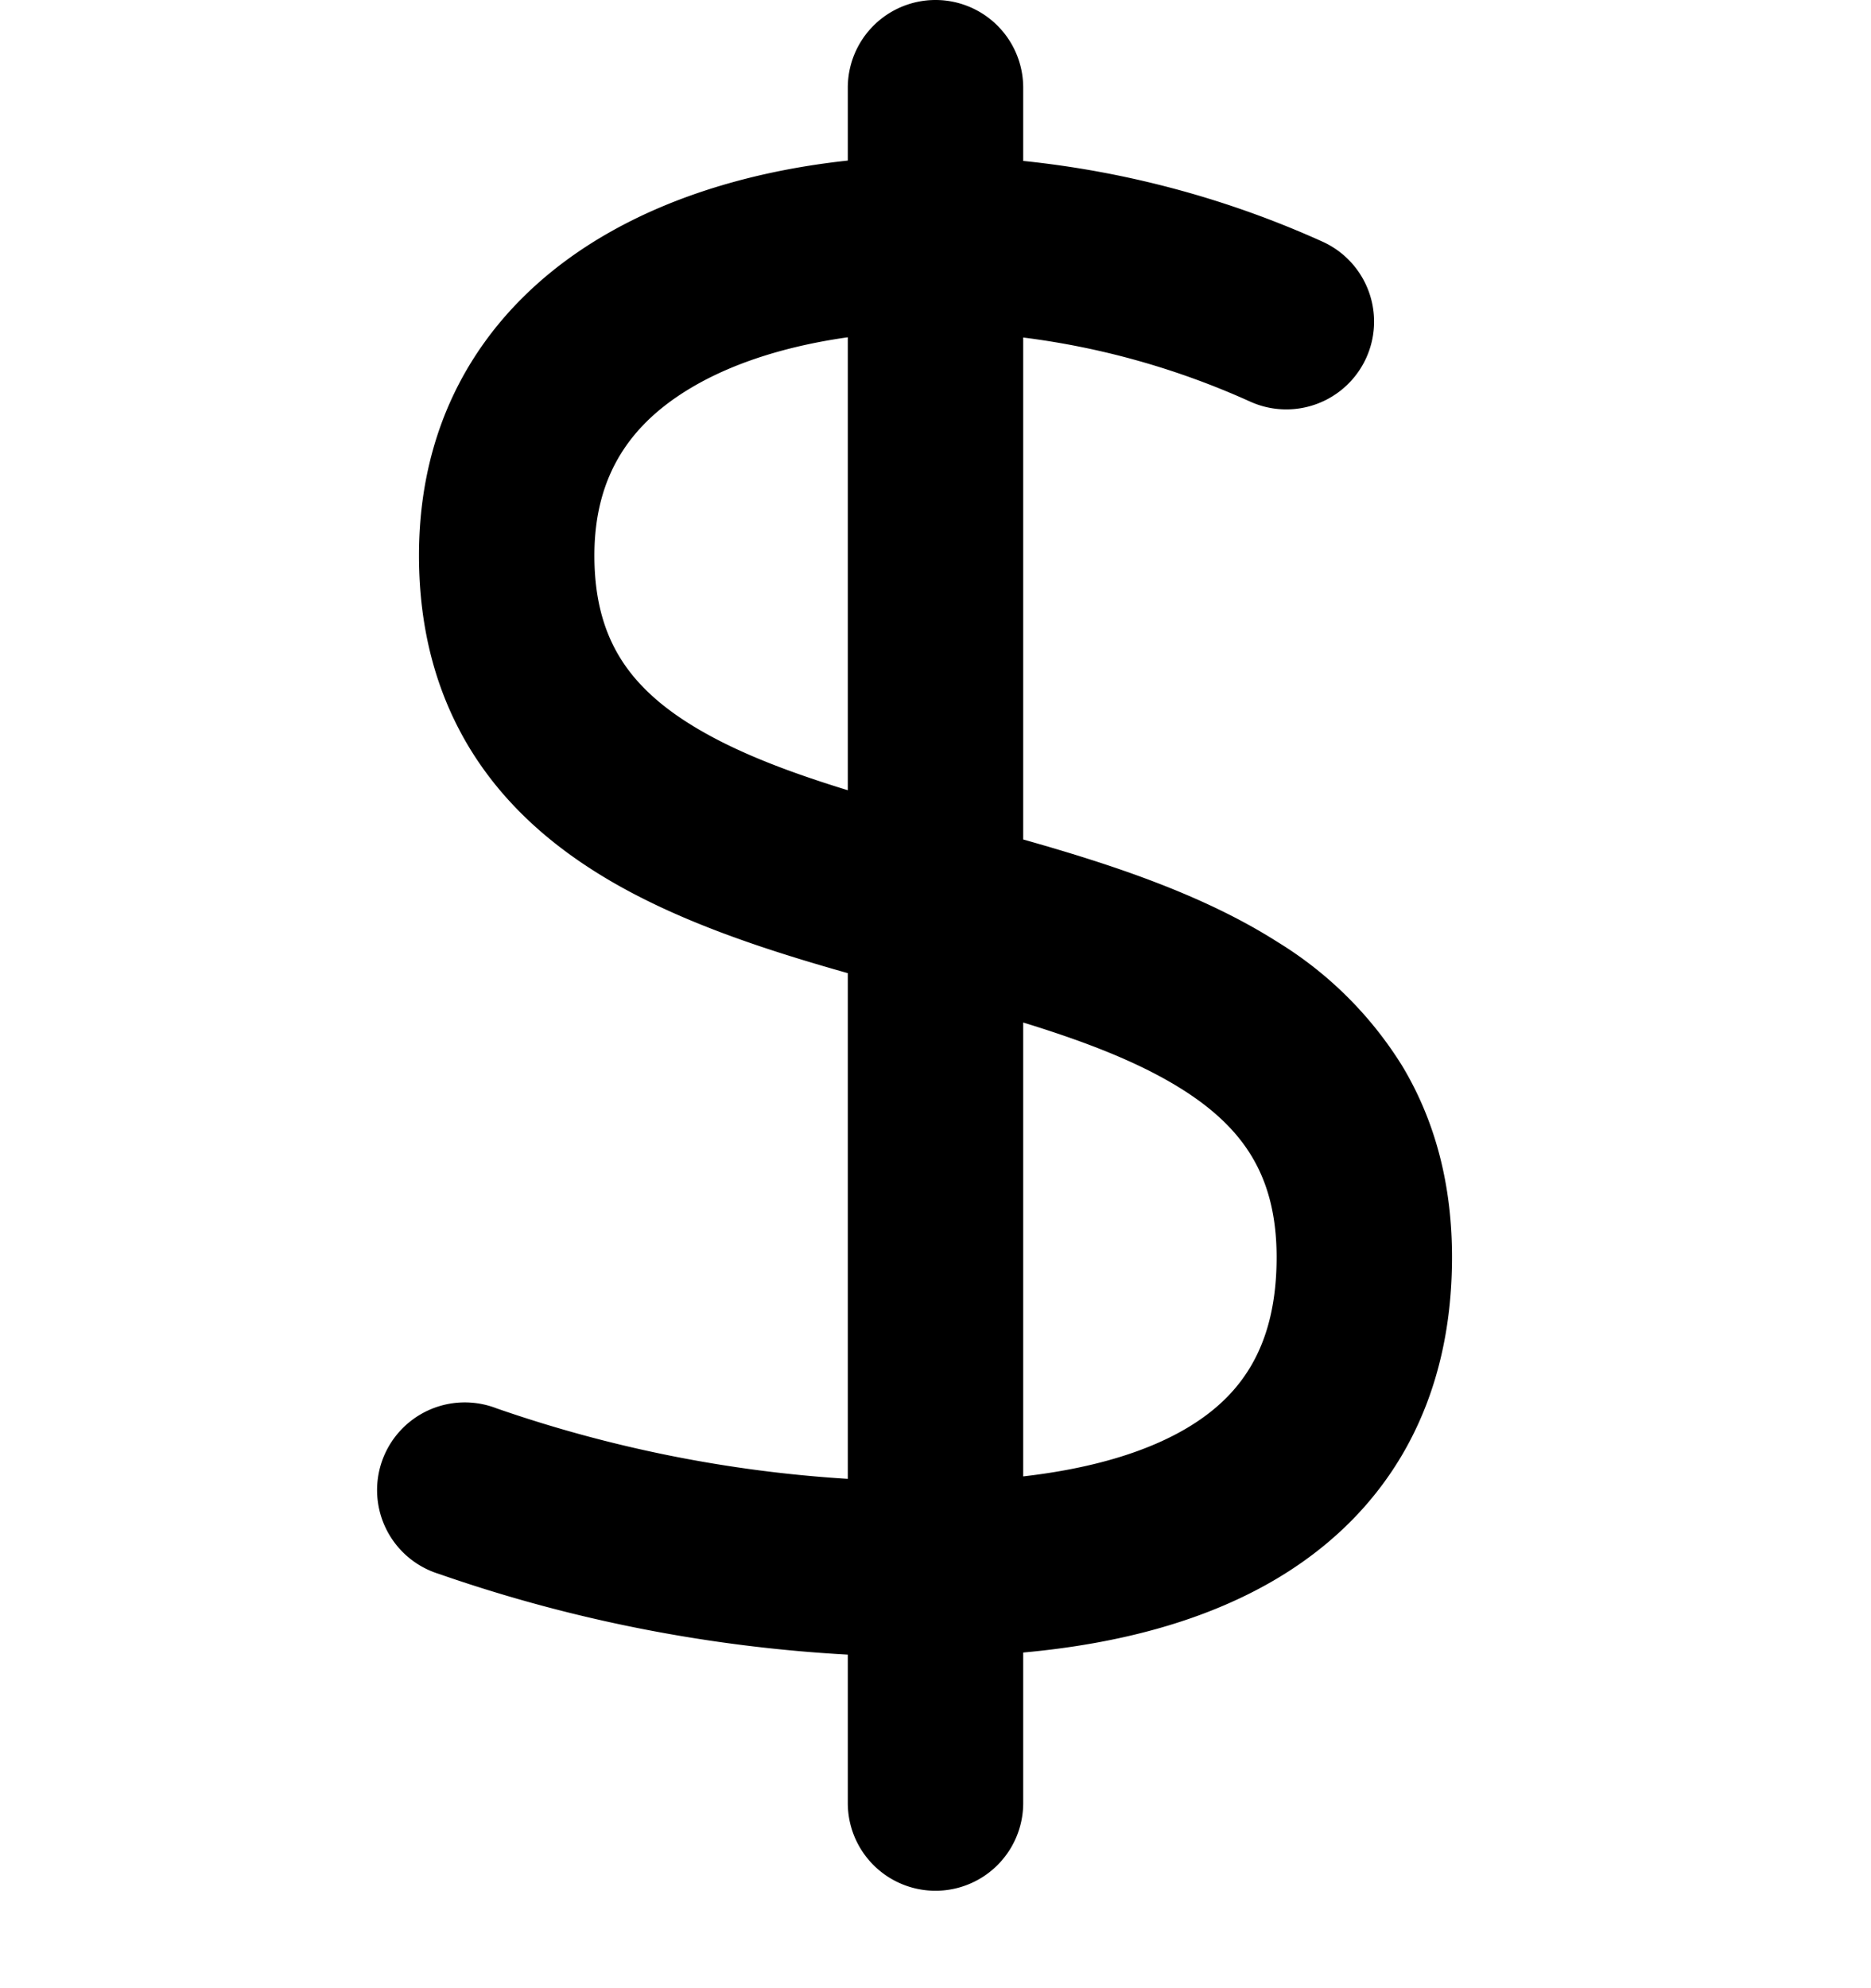 <svg xmlns="http://www.w3.org/2000/svg" viewBox="0 0 16 17" class="sageicon"><path fill-rule="evenodd" d="M8.75.75a.75.75 0 0 0-1.5 0v.623c-.717.077-1.462.273-2.097.648-.9.531-1.57 1.426-1.57 2.729 0 .62.144 1.162.421 1.627.275.46.656.803 1.073 1.068.64.408 1.43.666 2.173.876v4.324a11.279 11.279 0 0 1-3.004-.603.75.75 0 1 0-.492 1.416c1.128.393 2.305.624 3.496.69v1.269a.75.75 0 0 0 1.5 0V14.13c.803-.073 1.584-.268 2.225-.666.893-.555 1.442-1.461 1.442-2.715 0-.62-.144-1.162-.421-1.627a3.25 3.25 0 0 0-1.072-1.068c-.64-.408-1.431-.666-2.174-.876V2.886c.67.084 1.324.269 1.941.548a.75.75 0 1 0 .618-1.368 8.277 8.277 0 0 0-2.559-.69V.75Zm-1.5 2.134c-.498.07-.965.21-1.335.429-.511.302-.832.74-.832 1.437 0 .38.086.65.21.858.126.212.318.4.589.572.37.235.832.412 1.368.577V2.884Zm1.5 5.86v3.88c.591-.068 1.078-.213 1.434-.434.443-.275.733-.694.733-1.44 0-.38-.086-.65-.21-.858-.126-.212-.318-.4-.589-.572-.37-.235-.832-.412-1.368-.577Z"/></svg>